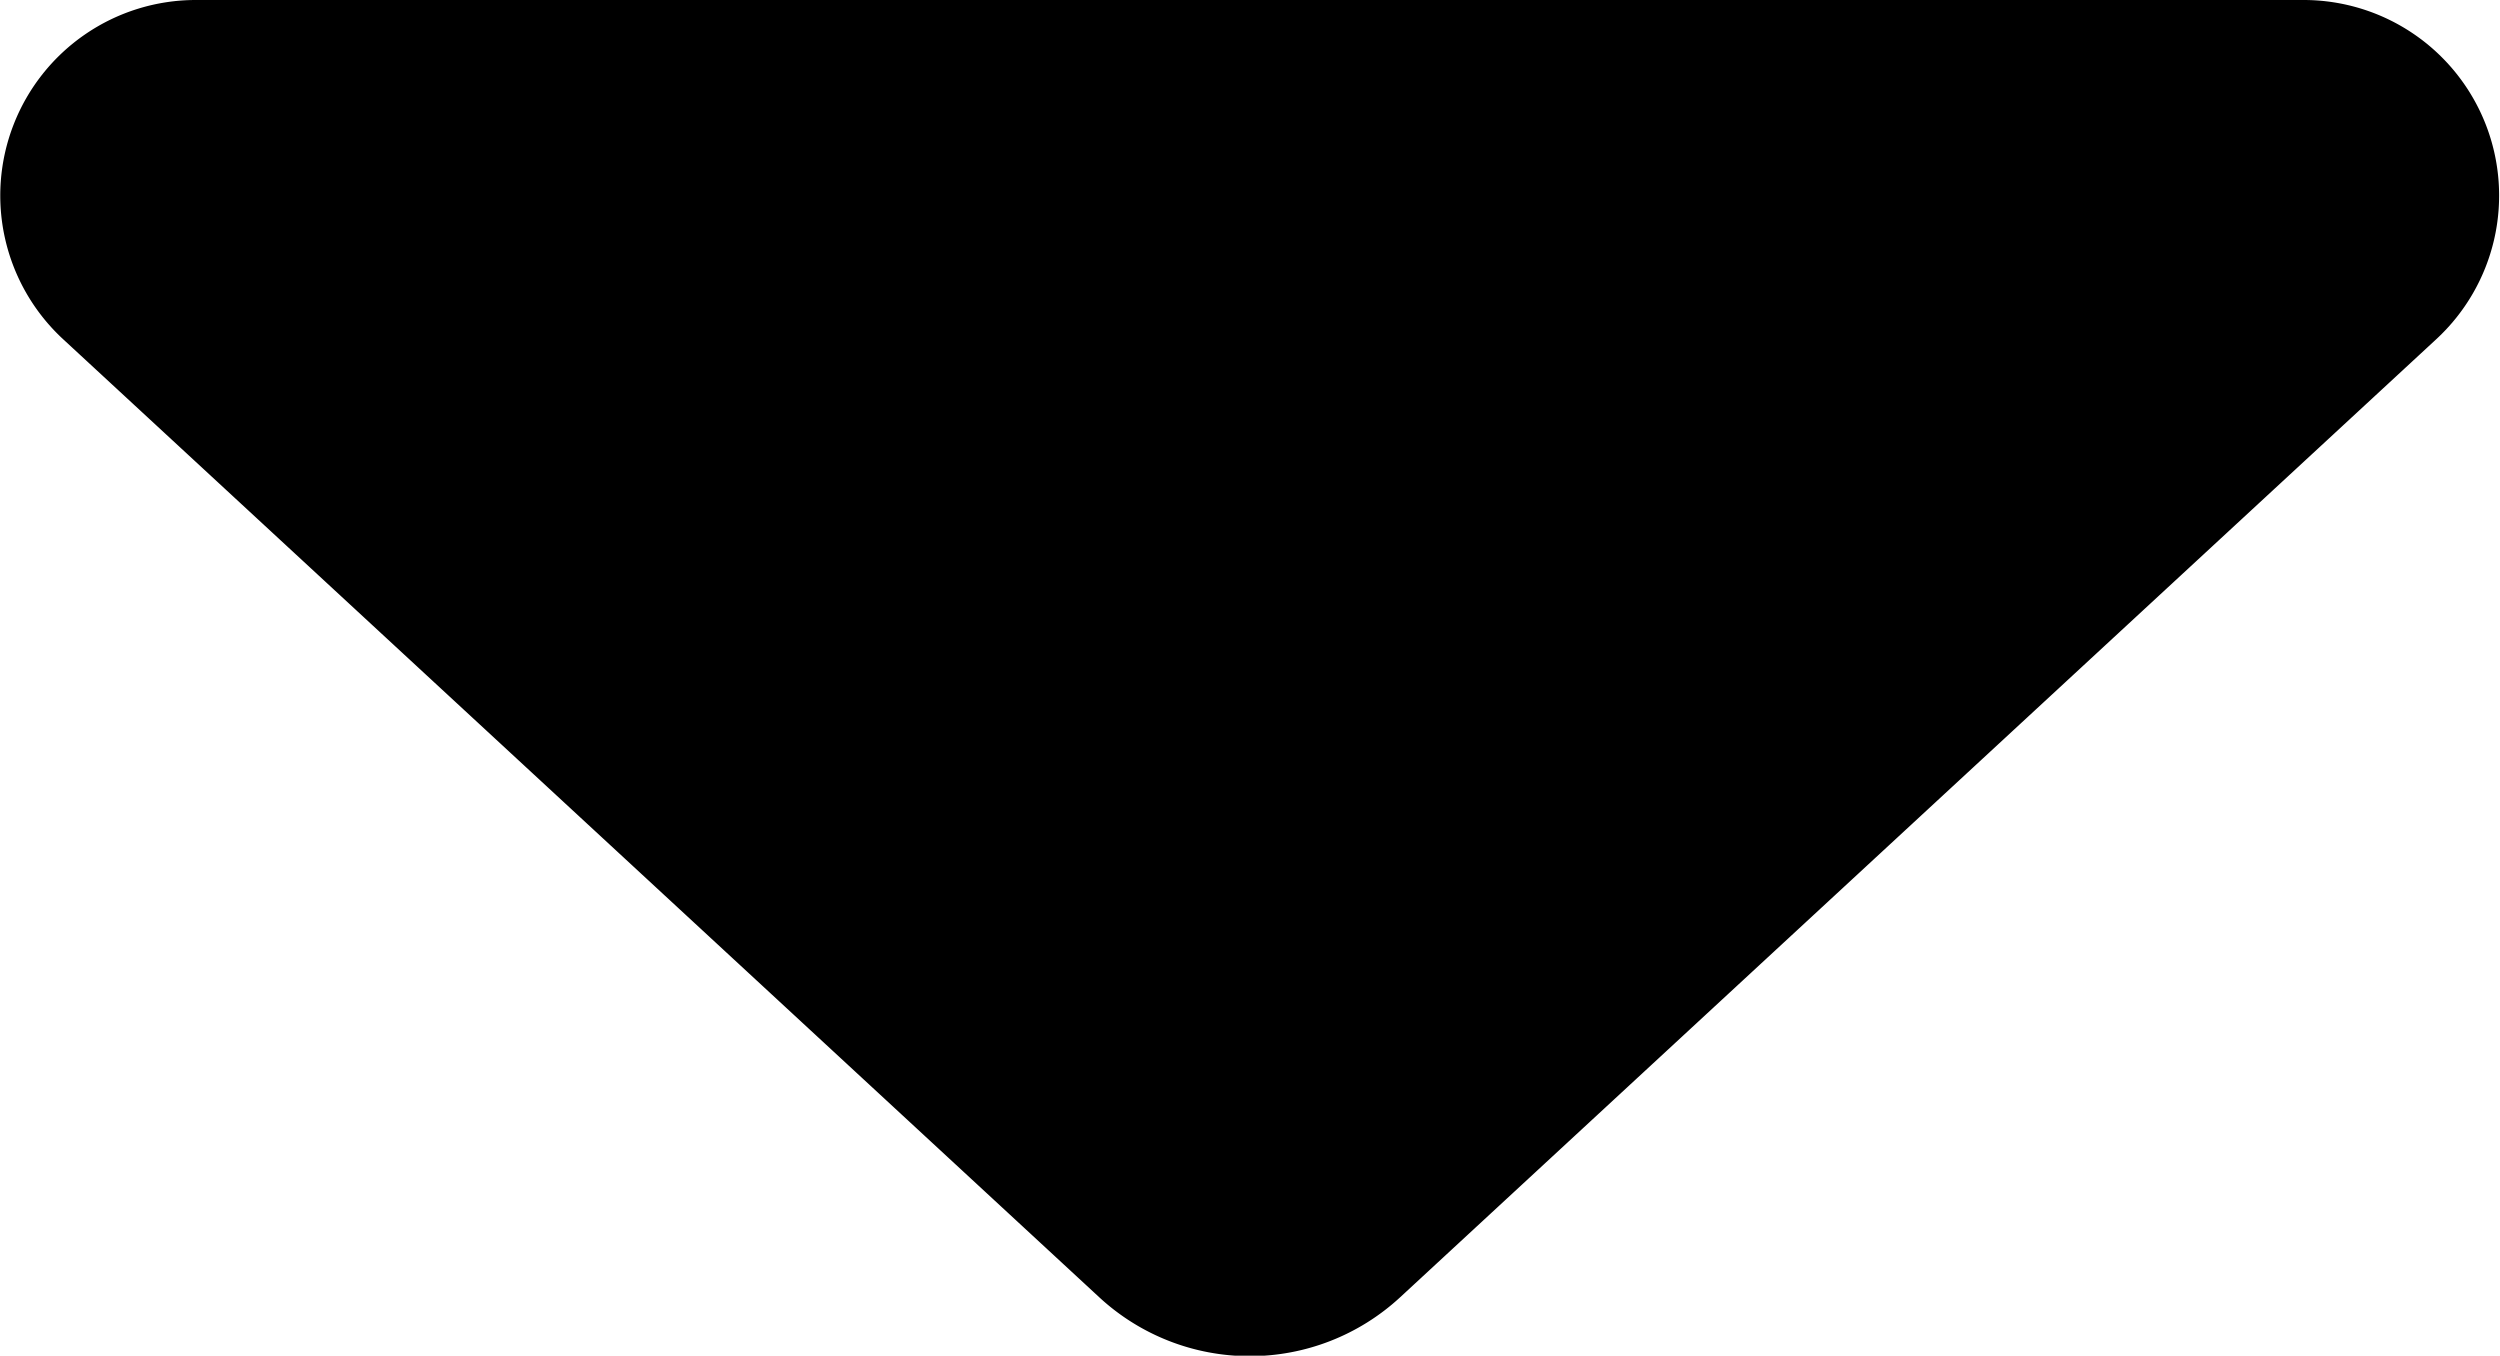 <svg xmlns="http://www.w3.org/2000/svg" viewBox="0 0 41.29 22.39">
  <path d="M52.48,35.23,69.6,19.4a3.23,3.23,0,0,0-2.19-5.6H32.59a3.23,3.23,0,0,0-2.19,5.6L47.52,35.23A3.66,3.66,0,0,0,52.48,35.23Z" transform="translate(-29.36 -13.8)"/>
</svg>
